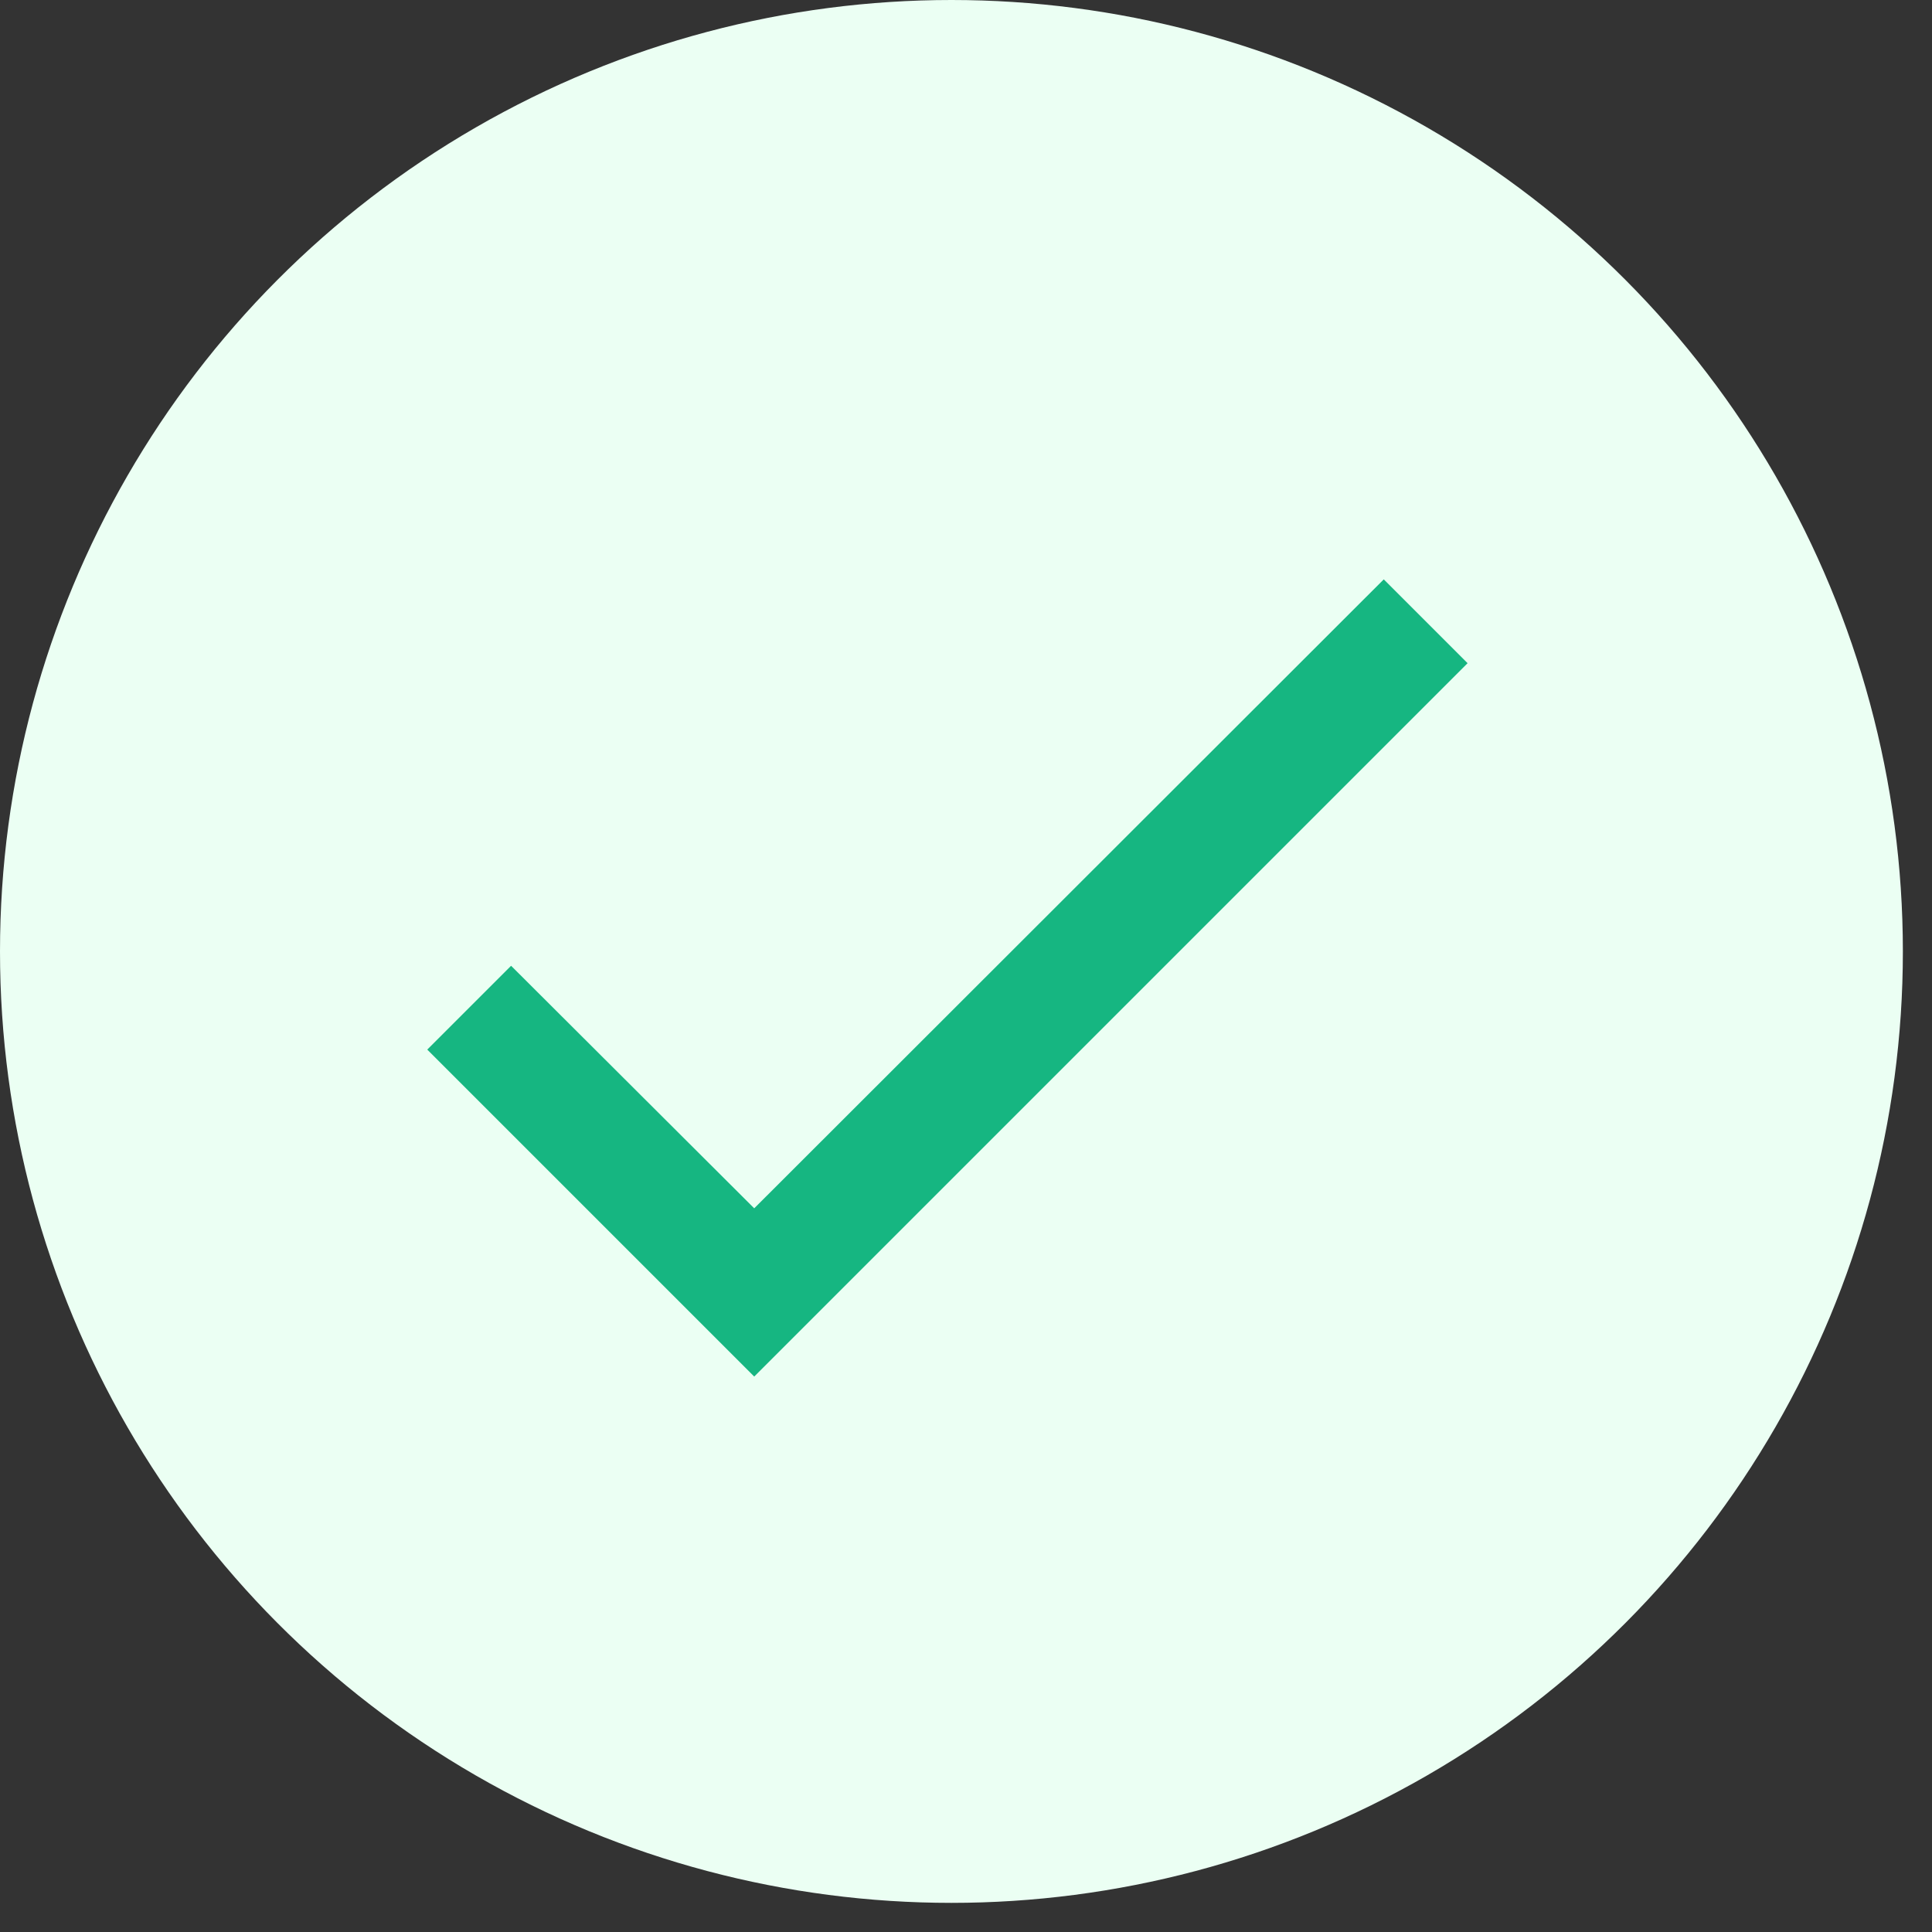 <svg width="52" height="52" viewBox="0 0 52 52" fill="none" xmlns="http://www.w3.org/2000/svg">
<rect x="0" y="0" width="52" height="52" fill="#333333" stroke="none"/>
<circle cx="25.608" cy="25.608" r="25.608" fill="#EBFFF3"/>
<path d="M39.5 17.85L20.3 37.05L11.5 28.25L13.756 25.994L20.3 32.522L37.244 15.594L39.5 17.85Z" fill="#16B681"/>
</svg>
